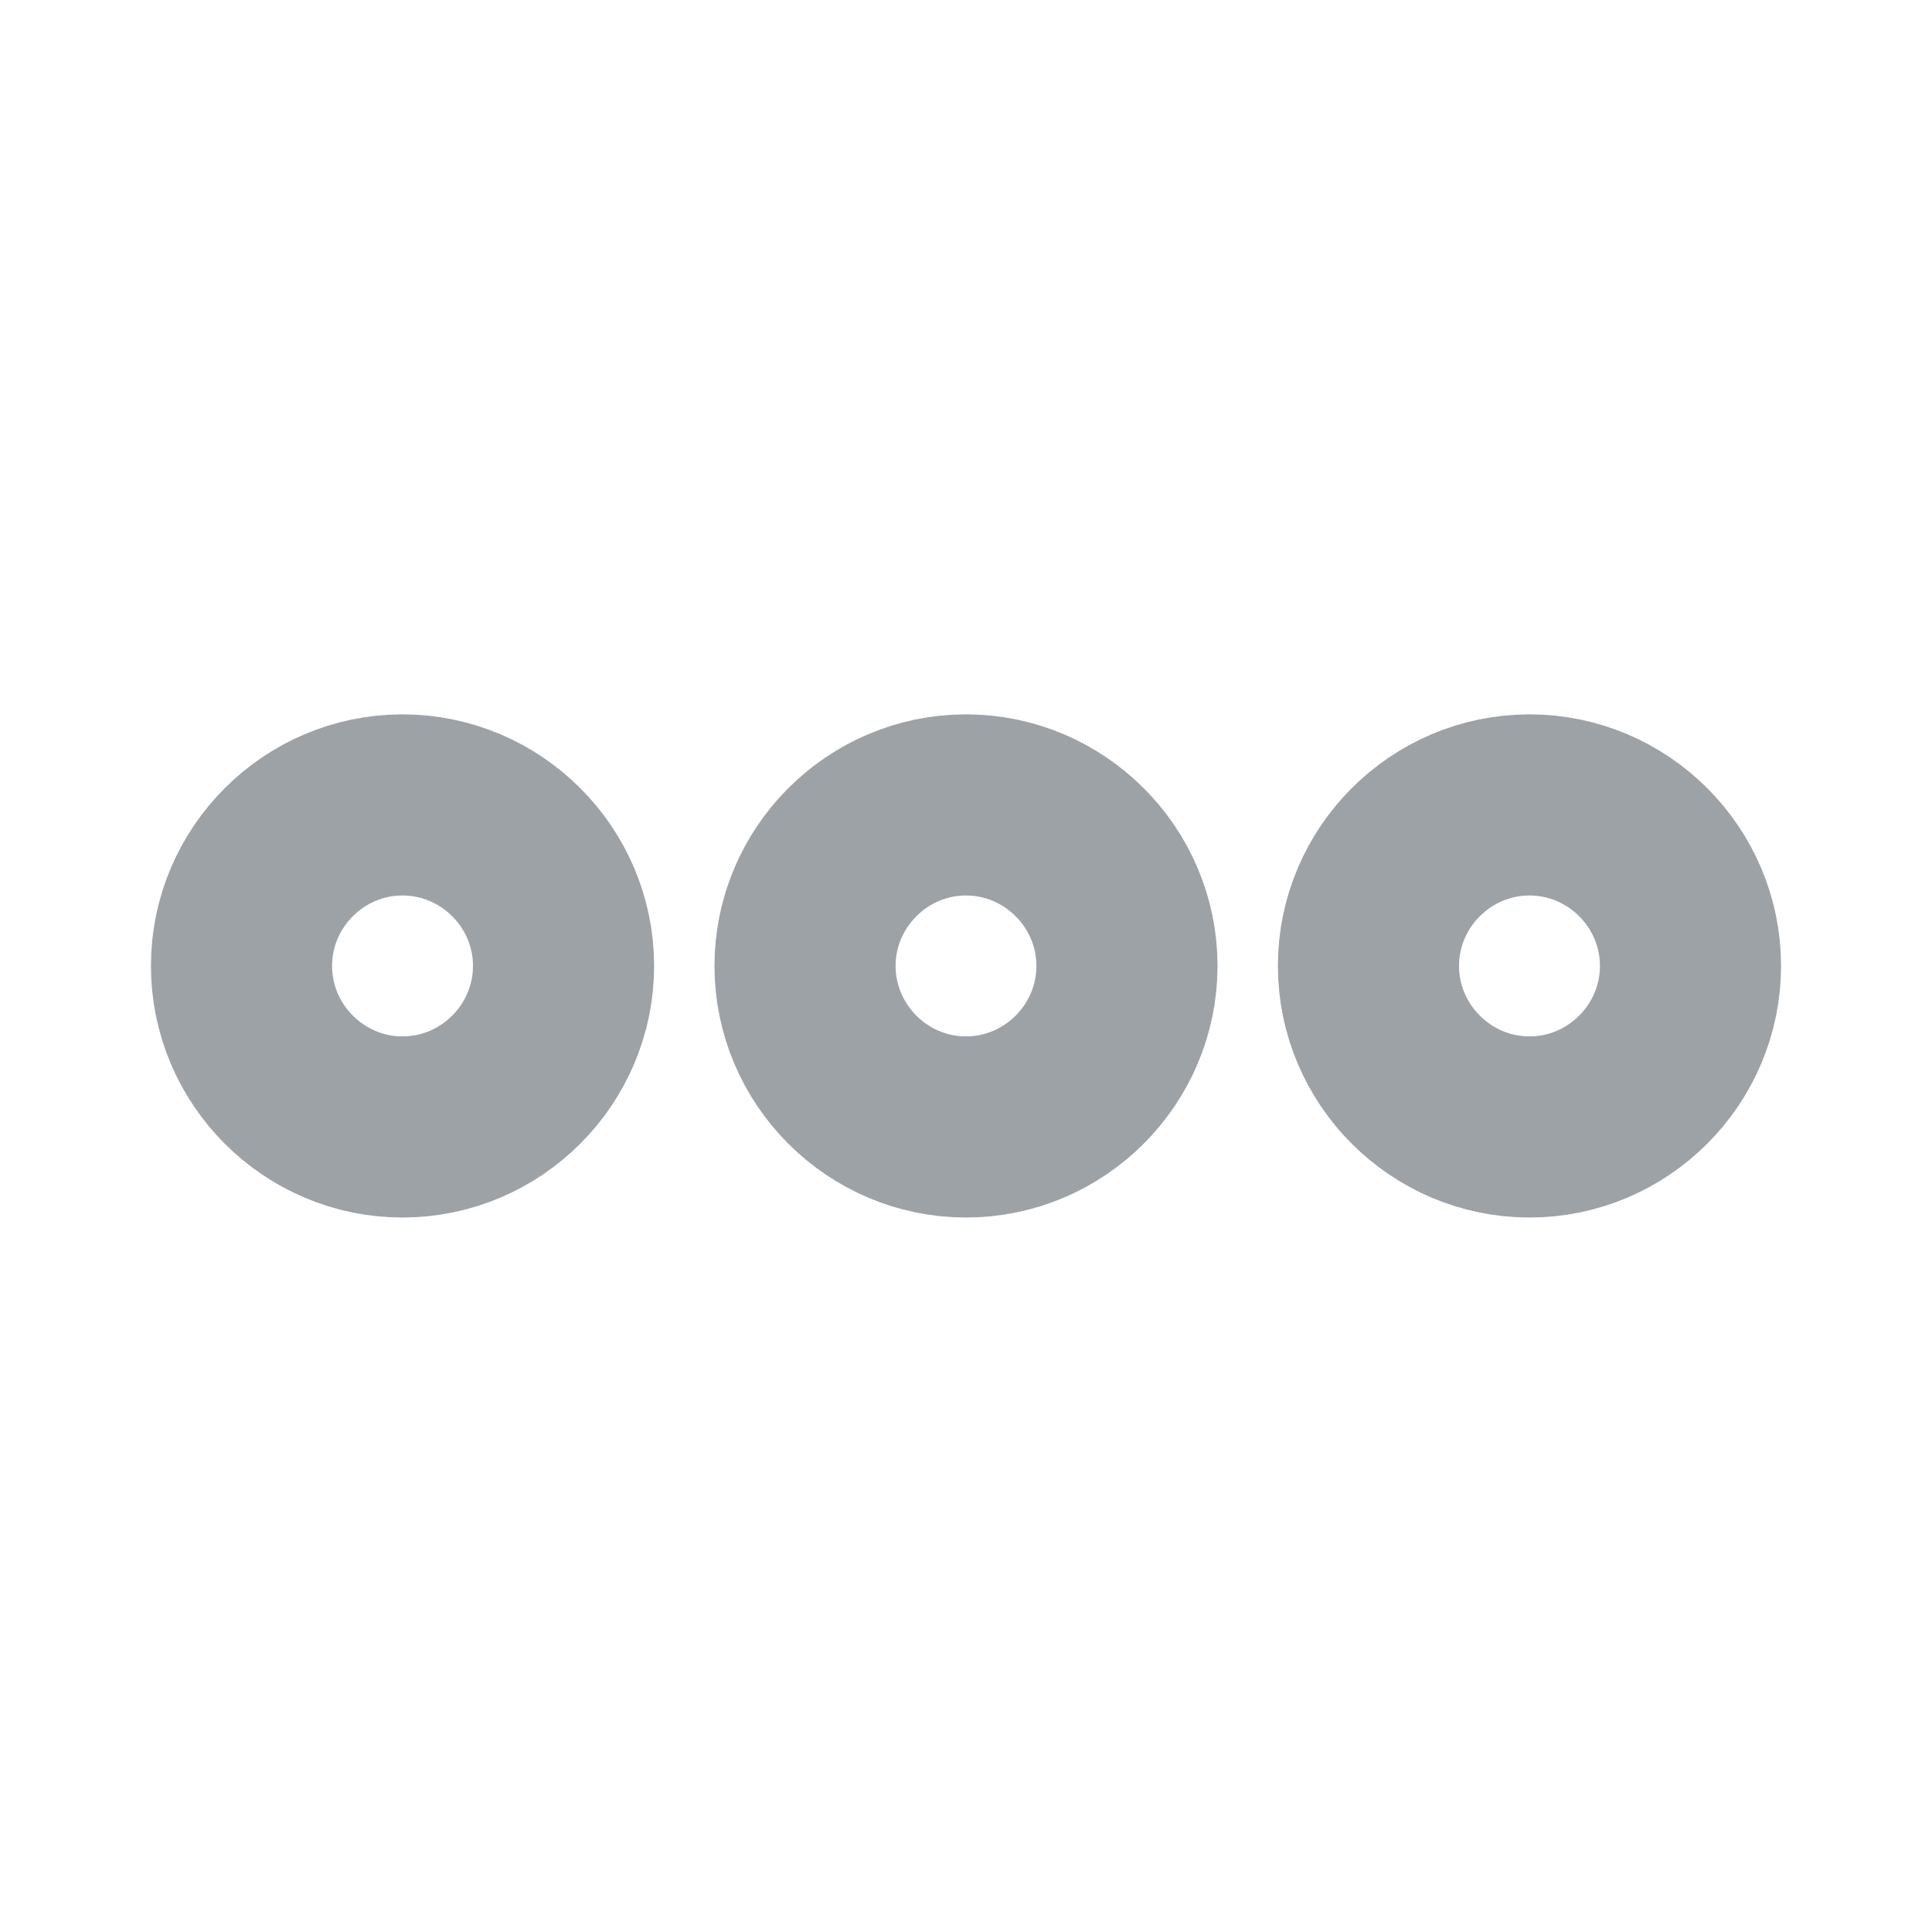 <svg width="16" height="16" viewBox="0 0 16 16" fill="none" xmlns="http://www.w3.org/2000/svg">
<path d="M3.333 6.666C2.6 6.666 2 7.266 2 7.999C2 8.733 2.6 9.333 3.333 9.333C4.067 9.333 4.667 8.733 4.667 7.999C4.667 7.266 4.067 6.666 3.333 6.666Z" stroke="#9DA2A7" stroke-width="1.5"/>
<path d="M12.667 6.666C11.933 6.666 11.333 7.266 11.333 7.999C11.333 8.733 11.933 9.333 12.667 9.333C13.4 9.333 14 8.733 14 7.999C14 7.266 13.4 6.666 12.667 6.666Z" stroke="#9DA2A7" stroke-width="1.5"/>
<path d="M8 6.666C7.267 6.666 6.667 7.266 6.667 7.999C6.667 8.733 7.267 9.333 8 9.333C8.733 9.333 9.333 8.733 9.333 7.999C9.333 7.266 8.733 6.666 8 6.666Z" stroke="#9DA2A7" stroke-width="1.5"/>
</svg>
